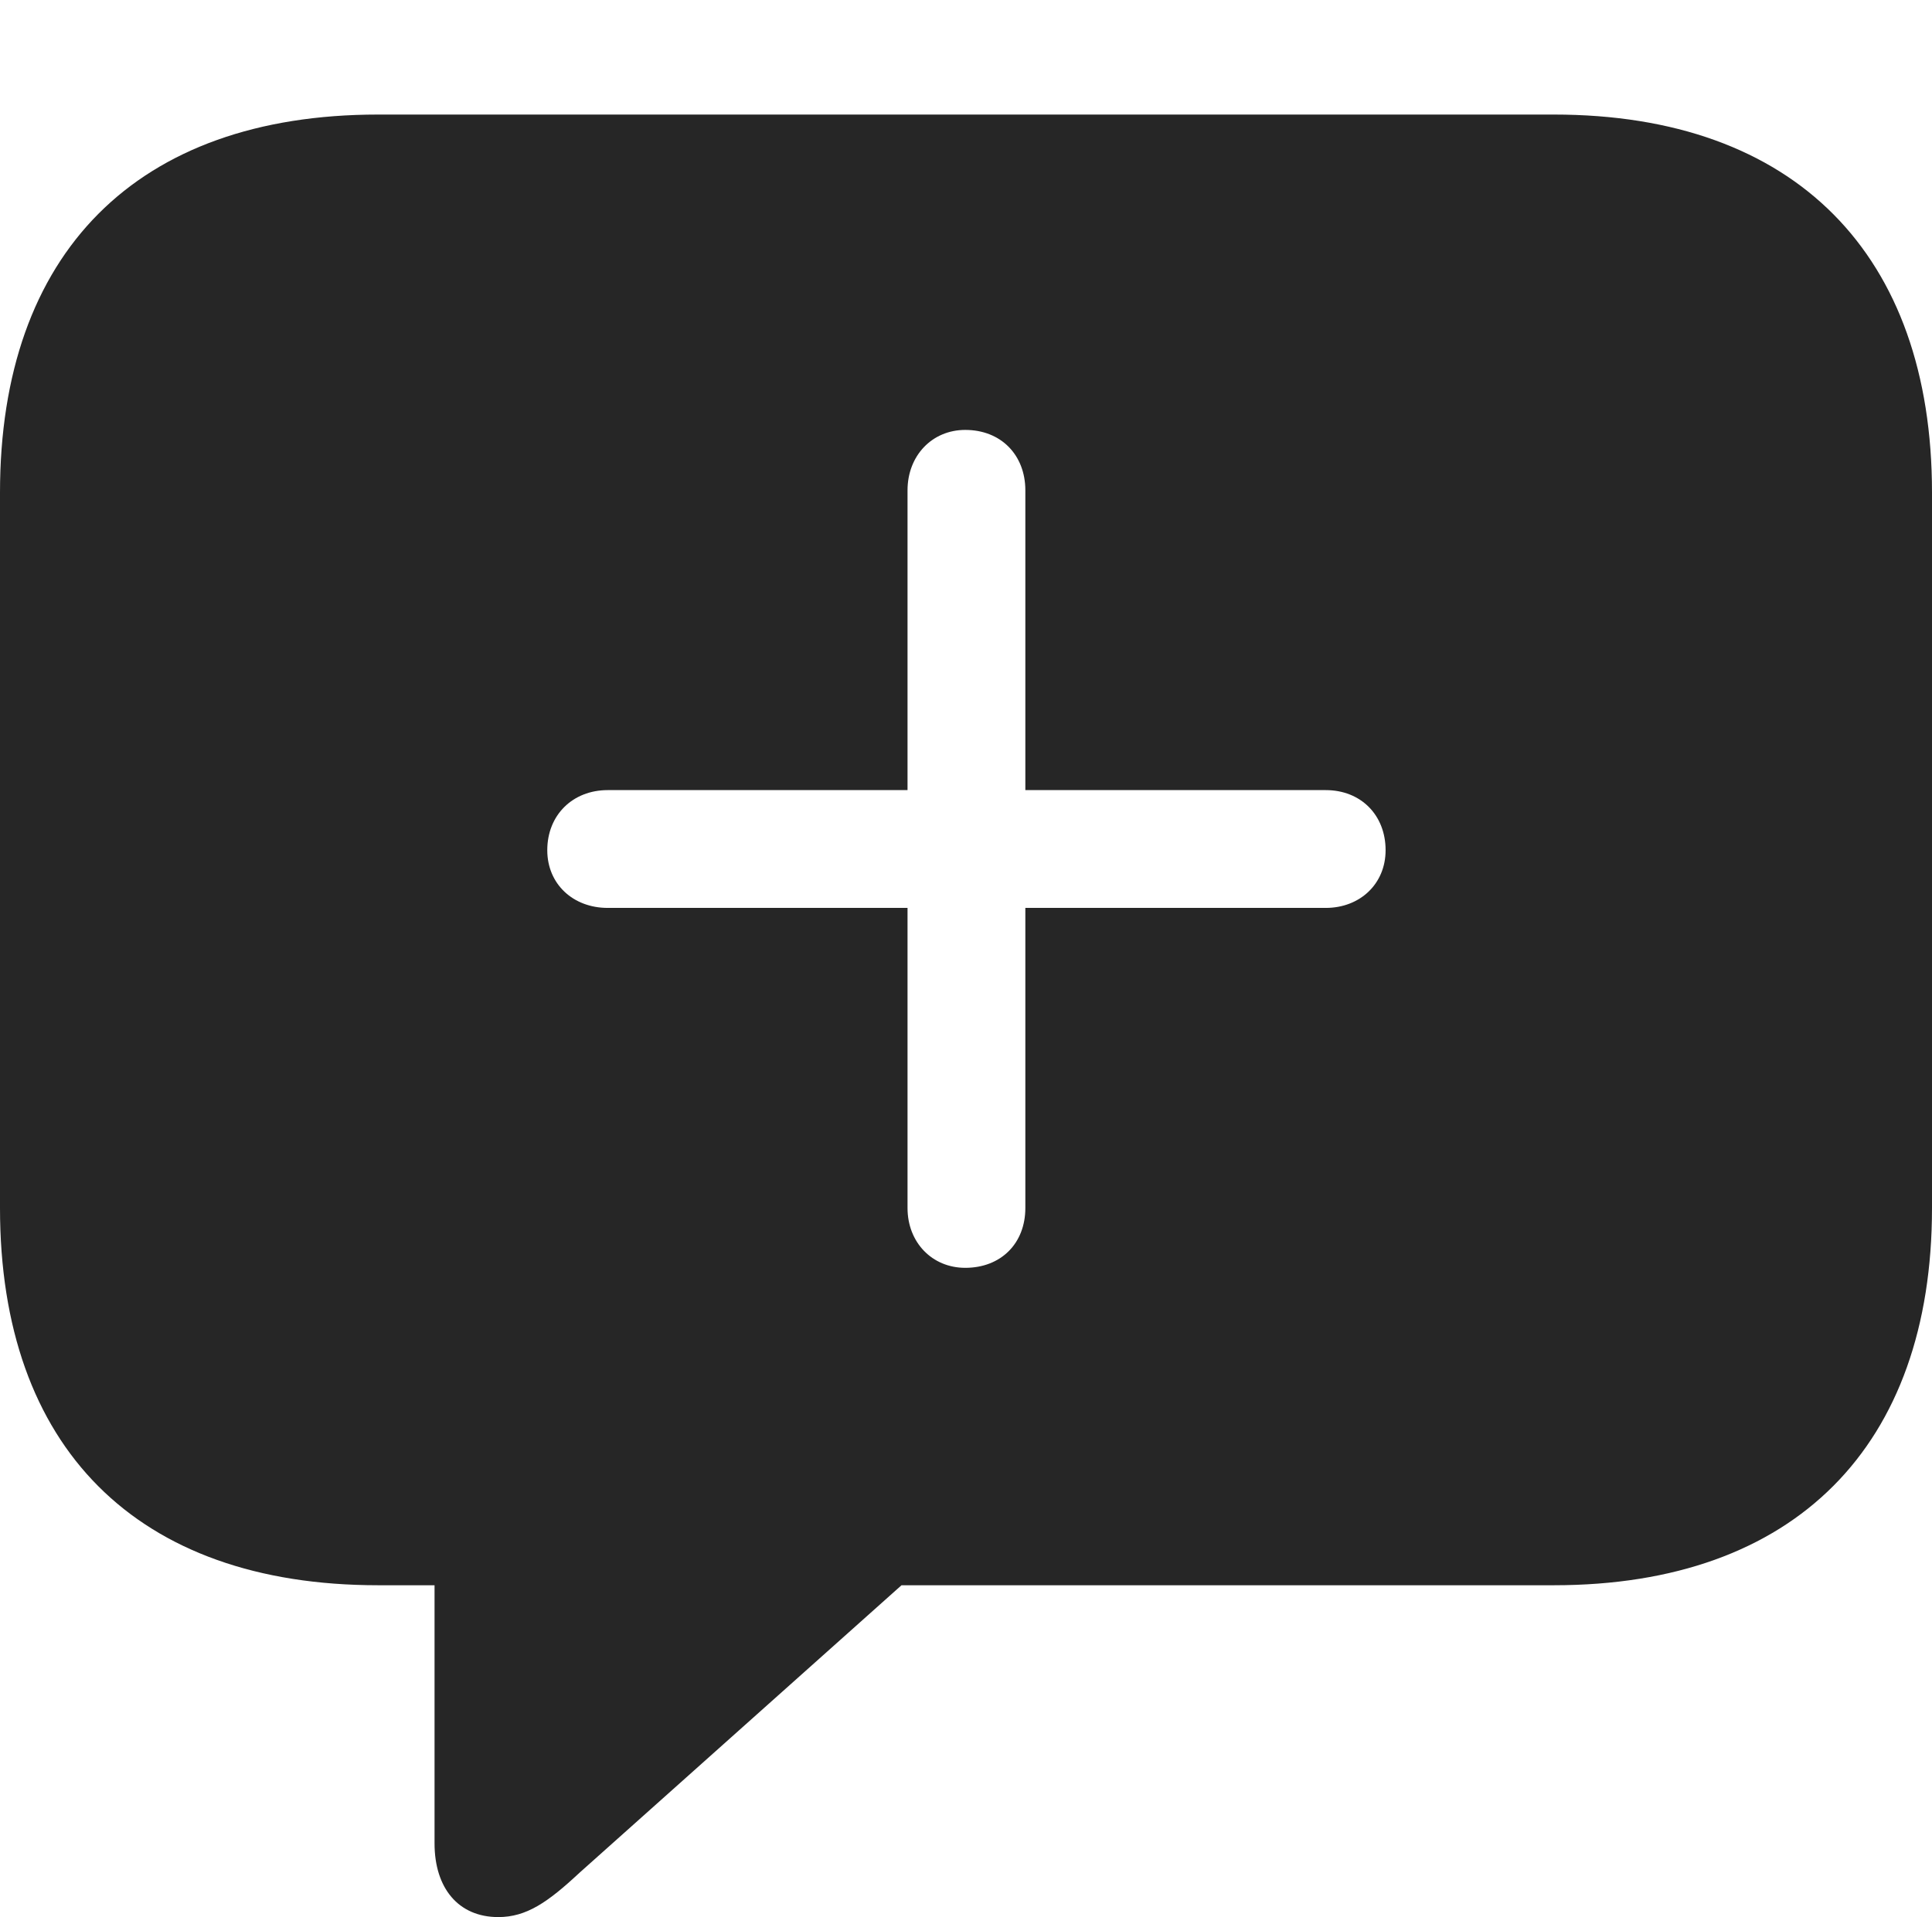<?xml version="1.0" encoding="UTF-8"?>
<!--Generator: Apple Native CoreSVG 232.5-->
<!DOCTYPE svg
PUBLIC "-//W3C//DTD SVG 1.1//EN"
       "http://www.w3.org/Graphics/SVG/1.1/DTD/svg11.dtd">
<svg version="1.1" xmlns="http://www.w3.org/2000/svg" xmlns:xlink="http://www.w3.org/1999/xlink" width="105.998" height="105.197">
 <g>
  <rect height="105.197" opacity="0" width="105.998" x="0" y="0"/>
  <path d="M105.998 27.029L105.998 66.293C105.998 79.329 98.503 86.988 85.254 86.988L49.461 86.988L31.789 102.769C30.054 104.387 28.88 105.197 27.339 105.197C25.146 105.197 23.841 103.604 23.841 101.152L23.841 86.988L20.744 86.988C7.479 86.988 0 79.408 0 66.293L0 27.029C0 13.9 7.479 6.286 20.744 6.286L85.254 6.286C98.503 6.286 105.998 13.979 105.998 27.029ZM49.791 26.907L49.791 43.356L33.342 43.356C31.424 43.356 30.026 44.72 30.026 46.654C30.026 48.508 31.439 49.82 33.342 49.82L49.791 49.82L49.791 66.288C49.791 68.172 51.137 69.57 52.958 69.57C54.925 69.57 56.255 68.221 56.255 66.288L56.255 49.82L72.738 49.82C74.607 49.82 76.02 48.508 76.02 46.654C76.02 44.72 74.656 43.356 72.738 43.356L56.255 43.356L56.255 26.907C56.255 24.974 54.925 23.591 52.958 23.591C51.137 23.591 49.791 25.004 49.791 26.907Z" fill="#000000" fill-opacity="0.85"/>
 </g>
</svg>
